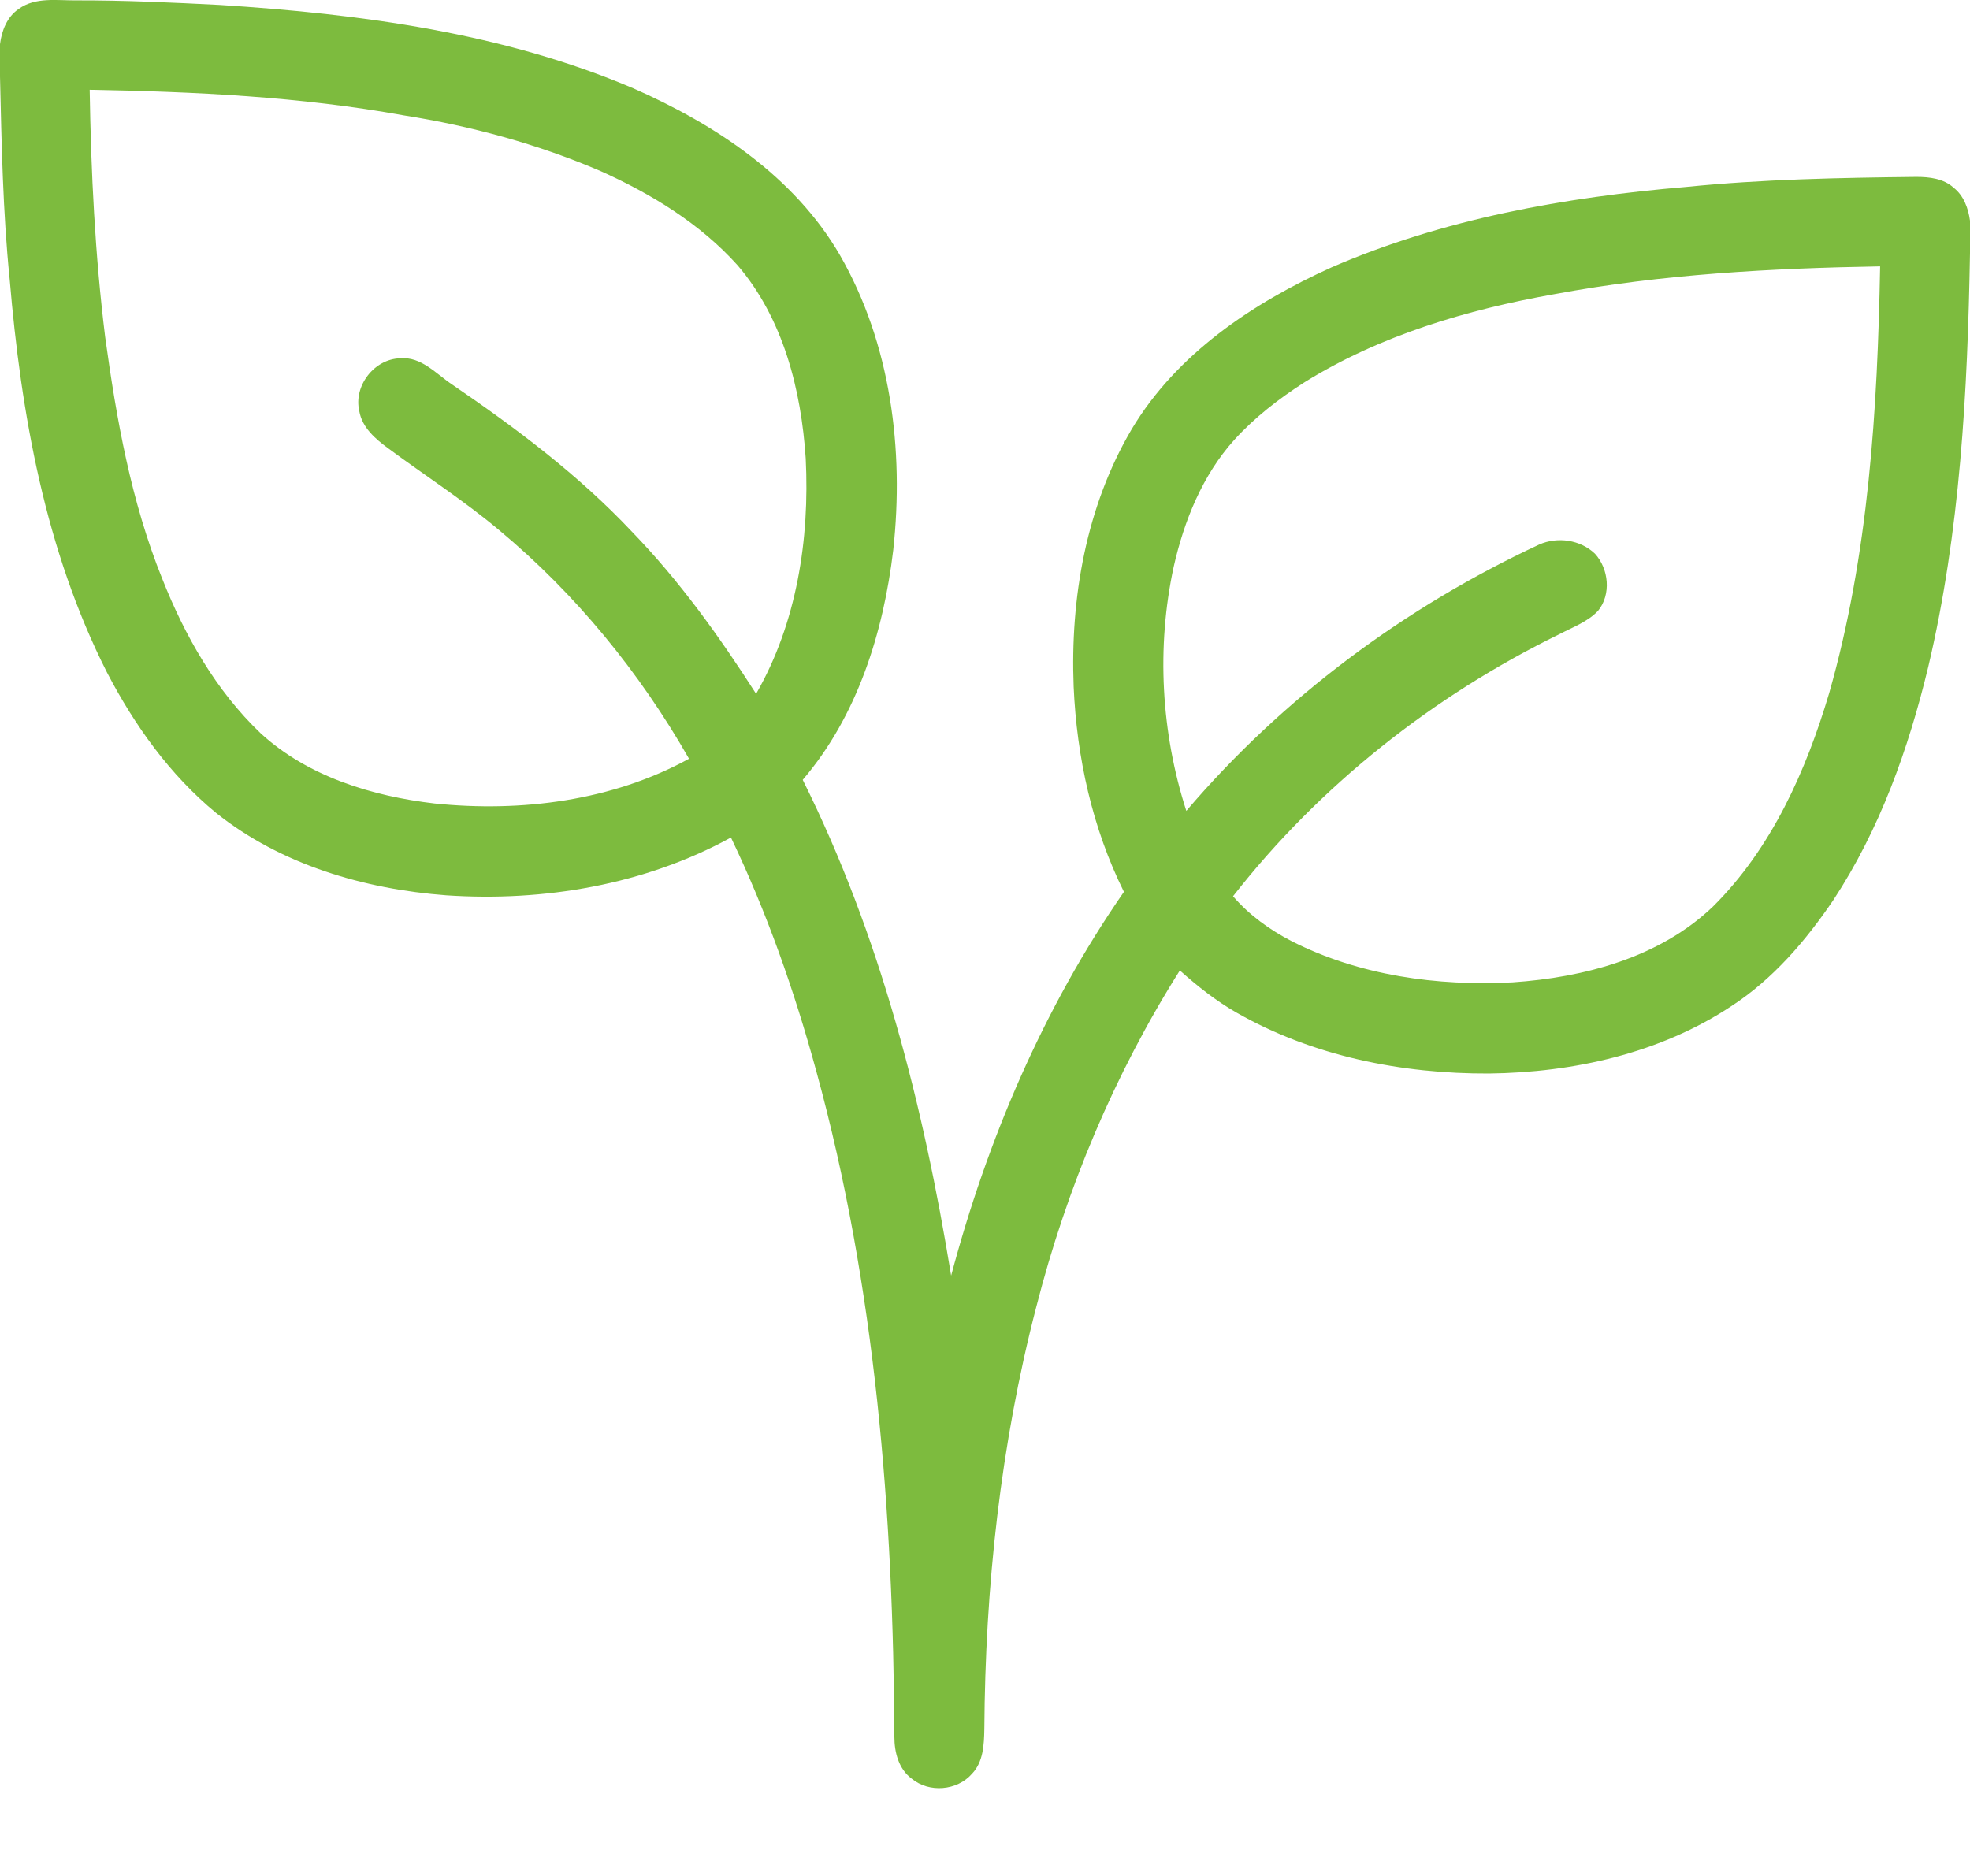<?xml version="1.0" encoding="UTF-8"?><svg version="1.1" width="21px" height="20px" viewBox="0 0 21.0 20.0" xmlns="http://www.w3.org/2000/svg" xmlns:xlink="http://www.w3.org/1999/xlink"><defs><clipPath id="i0"><path d="M0.819,0.004 C1.328,0.003 1.838,0.027 2.347,0.053 C3.843,0.149 5.36,0.349 6.75,0.941 C7.62,1.324 8.466,1.88 8.953,2.719 C9.496,3.663 9.639,4.794 9.522,5.864 C9.417,6.742 9.14,7.632 8.557,8.314 C9.383,9.97 9.843,11.781 10.139,13.6 C10.525,12.148 11.124,10.745 11.981,9.508 C11.644,8.829 11.478,8.074 11.445,7.32 C11.408,6.375 11.578,5.4 12.063,4.577 C12.543,3.772 13.355,3.23 14.193,2.851 C15.386,2.333 16.682,2.102 17.972,1.993 C18.788,1.911 19.608,1.895 20.428,1.886 C20.566,1.886 20.717,1.903 20.824,2 C20.933,2.084 20.982,2.221 21,2.353 L21,2.699 C20.974,4.178 20.896,5.668 20.554,7.113 C20.344,7.984 20.038,8.843 19.543,9.596 C19.249,10.03 18.9,10.438 18.457,10.726 C17.698,11.229 16.774,11.434 15.873,11.445 C14.942,11.449 13.993,11.26 13.18,10.795 C12.961,10.67 12.764,10.513 12.577,10.346 C11.88,11.451 11.37,12.668 11.047,13.932 C10.665,15.401 10.502,16.921 10.493,18.436 C10.49,18.6 10.482,18.786 10.361,18.911 C10.203,19.092 9.904,19.116 9.719,18.963 C9.58,18.861 9.534,18.682 9.534,18.517 C9.523,16.133 9.335,13.728 8.702,11.421 C8.469,10.567 8.175,9.728 7.792,8.929 C6.872,9.433 5.798,9.615 4.758,9.545 C3.884,9.479 2.997,9.22 2.304,8.667 C1.81,8.261 1.433,7.731 1.14,7.168 C0.483,5.87 0.224,4.412 0.103,2.976 C0.03,2.258 0.017,1.536 0,0.815 L0,0.471 C0.018,0.327 0.075,0.179 0.2,0.095 C0.378,-0.035 0.613,0.007 0.819,0.004 Z M20.042,2.84 C18.88,2.86 17.715,2.923 16.571,3.136 C15.64,3.301 14.71,3.575 13.902,4.078 C13.631,4.252 13.374,4.451 13.157,4.69 C12.817,5.068 12.622,5.553 12.511,6.044 C12.326,6.902 12.377,7.809 12.646,8.645 C13.674,7.439 14.974,6.474 16.408,5.805 C16.603,5.719 16.847,5.754 17.002,5.903 C17.15,6.064 17.177,6.338 17.035,6.512 C16.923,6.63 16.766,6.686 16.625,6.76 C15.277,7.419 14.069,8.372 13.144,9.555 C13.317,9.756 13.535,9.913 13.769,10.034 C14.491,10.401 15.321,10.515 16.123,10.473 C16.889,10.421 17.691,10.209 18.26,9.665 C18.884,9.046 19.252,8.22 19.499,7.389 C19.92,5.912 20.014,4.368 20.042,2.84 Z M0.956,0.957 C0.97,1.837 1.013,2.718 1.121,3.592 C1.241,4.467 1.397,5.346 1.729,6.169 C1.97,6.778 2.302,7.364 2.78,7.819 C3.284,8.28 3.967,8.488 4.633,8.566 C5.555,8.661 6.525,8.539 7.345,8.089 C6.819,7.167 6.137,6.331 5.32,5.651 C4.945,5.336 4.533,5.072 4.14,4.781 C4.003,4.681 3.86,4.559 3.83,4.383 C3.767,4.115 3.988,3.828 4.264,3.82 C4.492,3.799 4.649,3.987 4.822,4.101 C5.503,4.566 6.169,5.065 6.736,5.668 C7.243,6.191 7.668,6.785 8.06,7.397 C8.494,6.642 8.632,5.749 8.589,4.888 C8.541,4.157 8.35,3.397 7.863,2.829 C7.464,2.384 6.942,2.066 6.4,1.823 C5.732,1.536 5.023,1.343 4.305,1.23 C3.201,1.03 2.076,0.977 0.956,0.957 Z"></path></clipPath></defs><g transform=""><g clip-path="url(#i0)"><polygon points="0,2.77555756e-17 21,2.77555756e-17 21,19.064 0,19.064 0,2.77555756e-17" stroke="none" fill="rgba(125,187,62,1)"></polygon></g></g></svg>